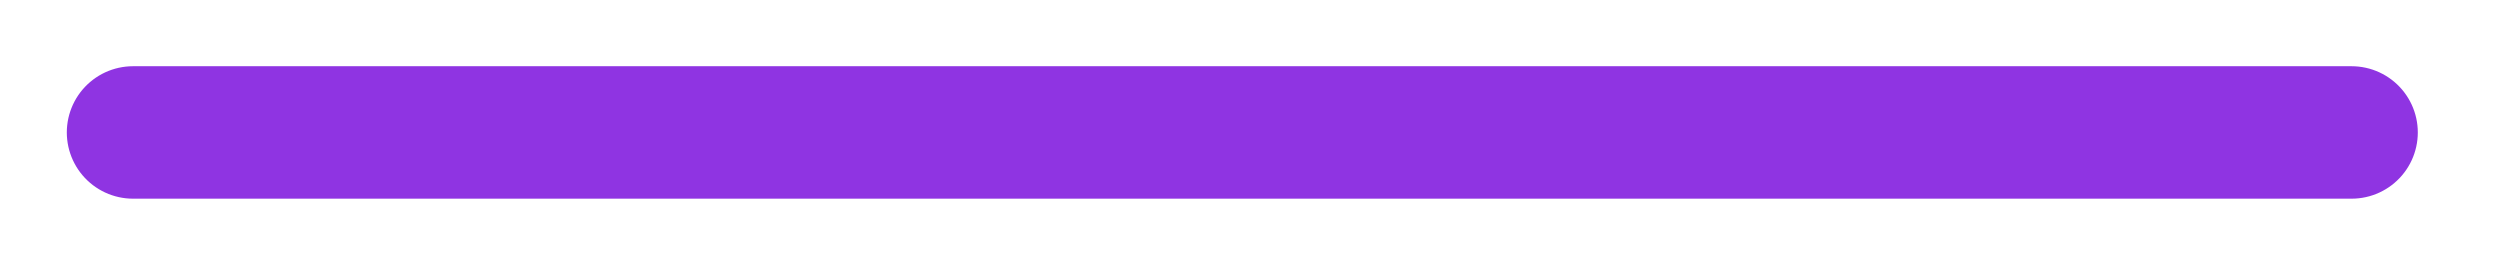 <svg width="151" height="16" viewBox="0 0 151 16" fill="none" xmlns="http://www.w3.org/2000/svg">
<g filter="url(#filter0_d)">
<line x1="8.035" y1="4" x2="142.035" y2="4" stroke="#8F34E2" stroke-width="8" stroke-linecap="round" stroke-linejoin="round"/>
</g>
<defs>
<filter id="filter0_d" x="0.035" y="0" width="150" height="16" filterUnits="userSpaceOnUse" color-interpolation-filters="sRGB">
<feFlood flood-opacity="0" result="BackgroundImageFix"/>
<feColorMatrix in="SourceAlpha" type="matrix" values="0 0 0 0 0 0 0 0 0 0 0 0 0 0 0 0 0 0 127 0"/>
<feOffset dy="4"/>
<feGaussianBlur stdDeviation="2"/>
<feColorMatrix type="matrix" values="0 0 0 0 0 0 0 0 0 0 0 0 0 0 0 0 0 0 0.25 0"/>
<feBlend mode="normal" in2="BackgroundImageFix" result="effect1_dropShadow"/>
<feBlend mode="normal" in="SourceGraphic" in2="effect1_dropShadow" result="shape"/>
</filter>
</defs>
</svg>

